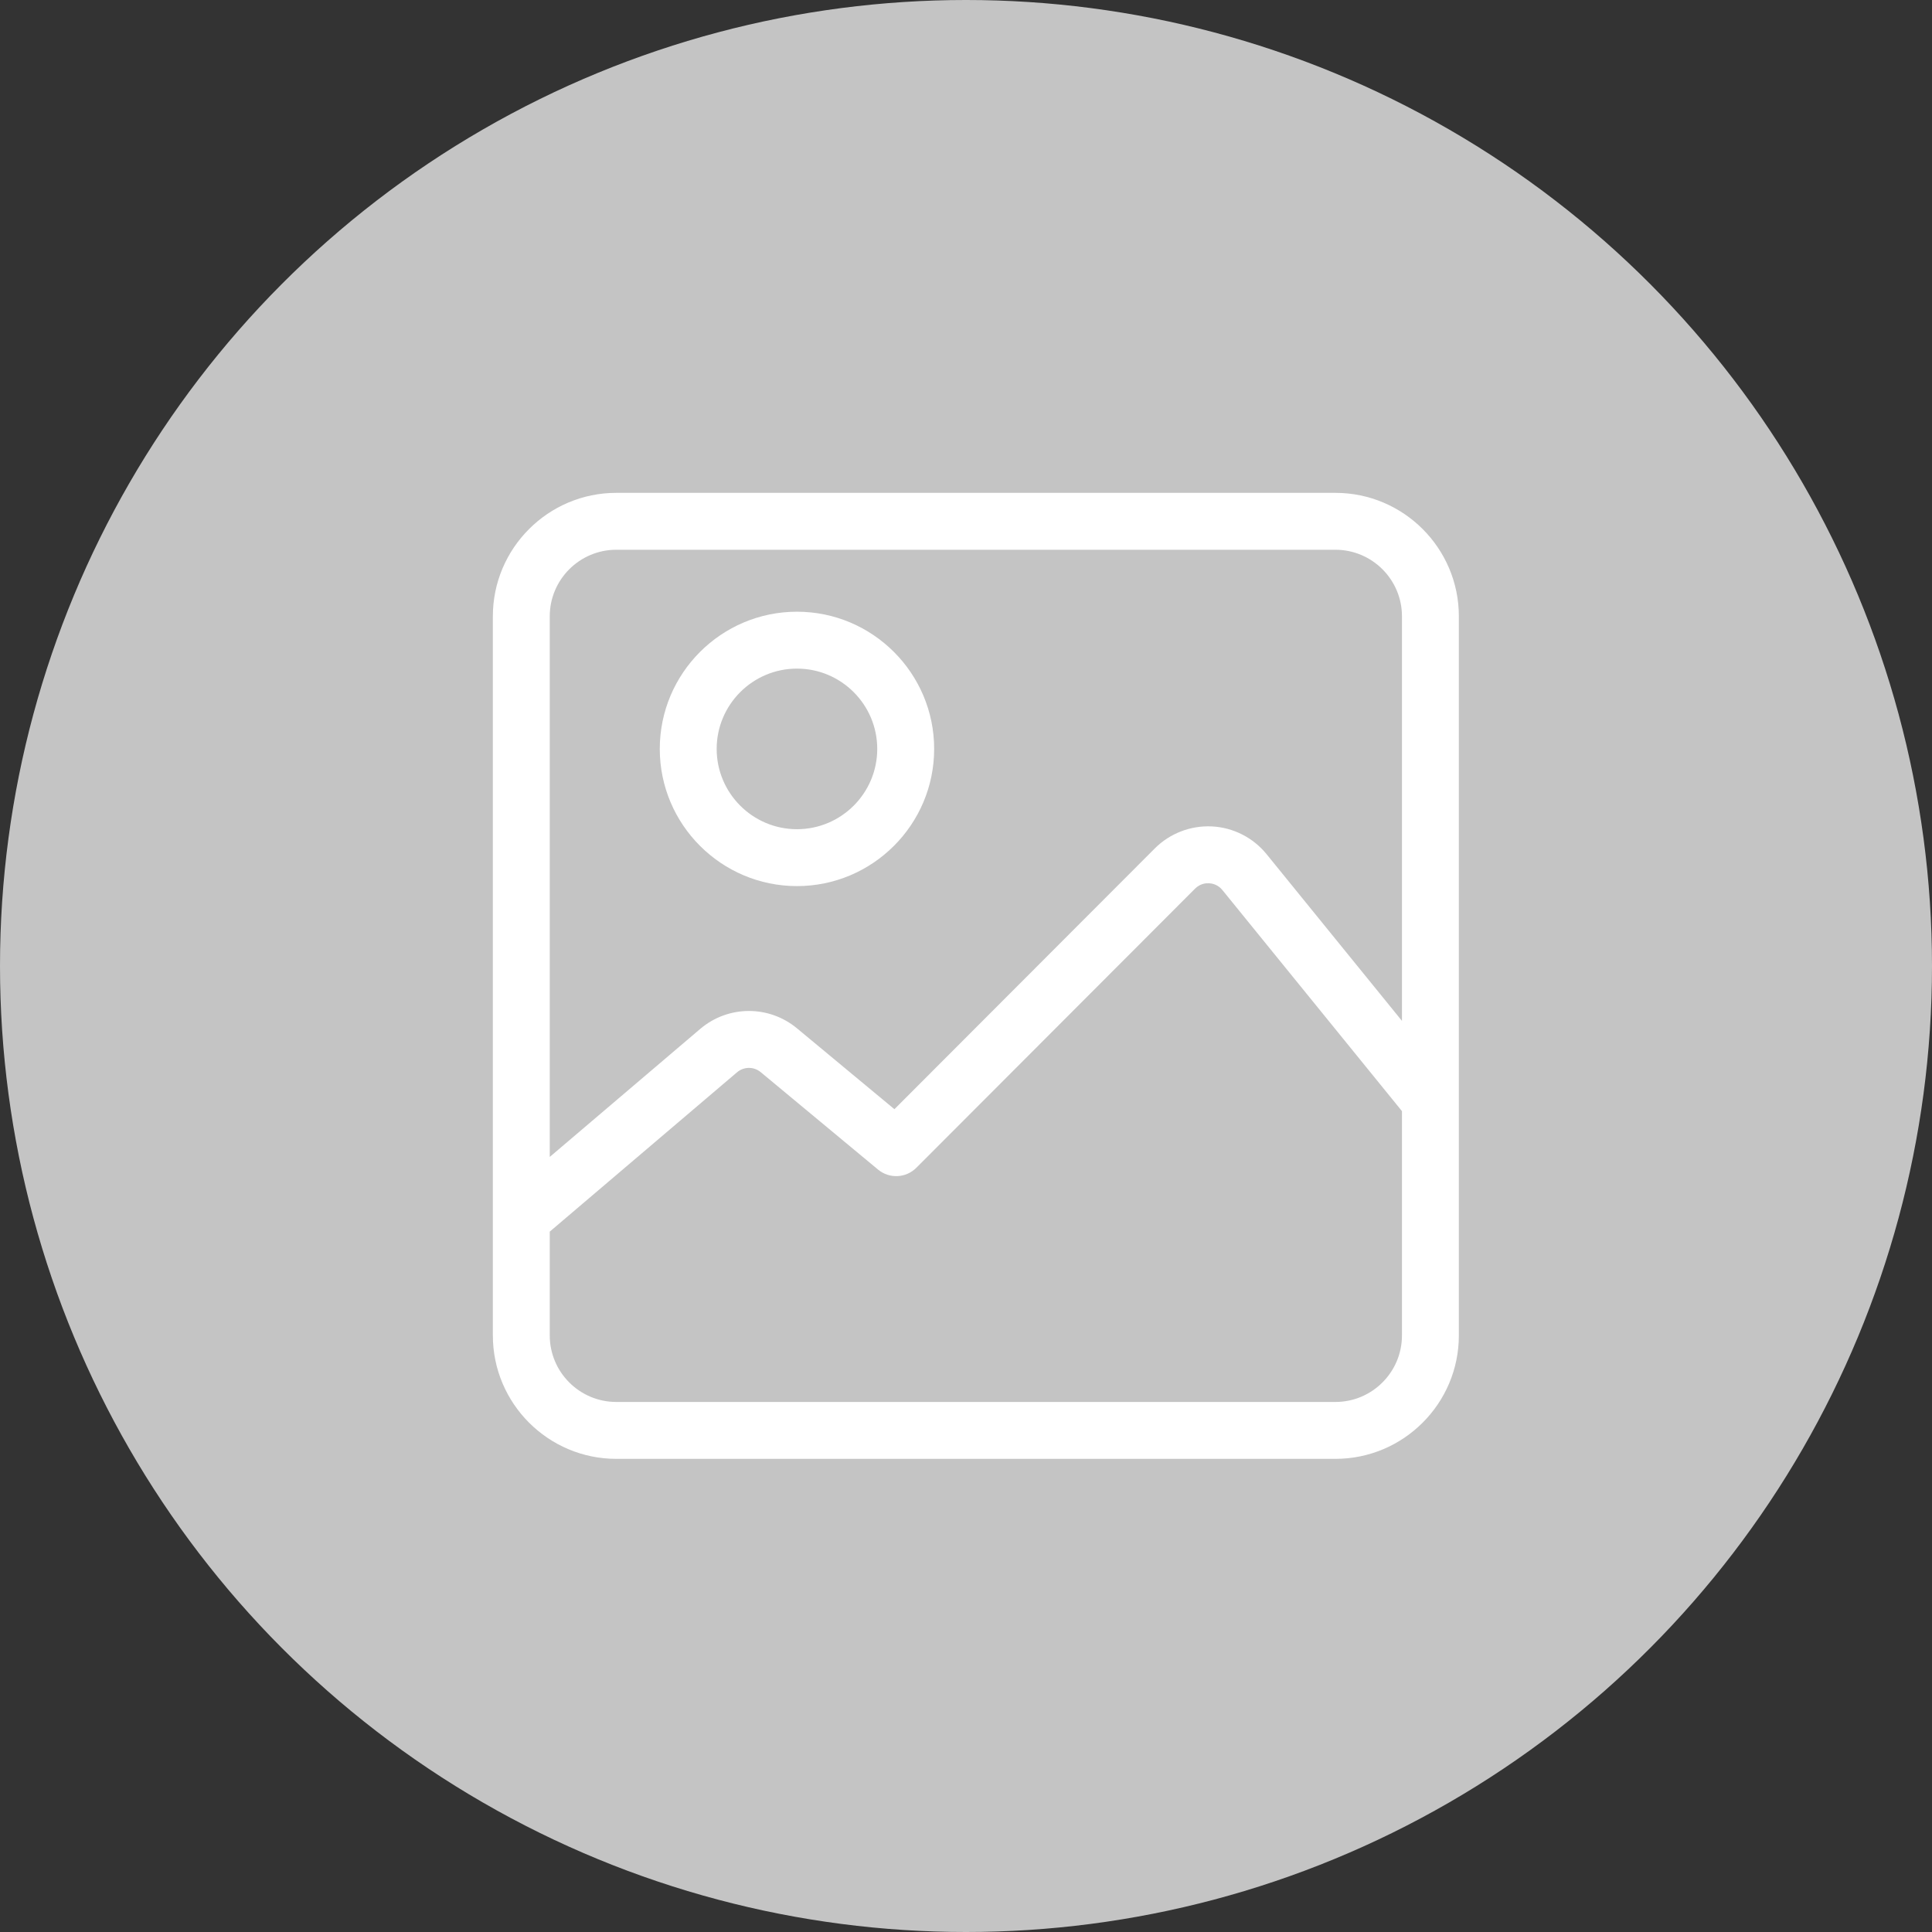 <svg width="98" height="98" viewBox="0 0 98 98" fill="none" xmlns="http://www.w3.org/2000/svg">
<rect x="0" y="0" width="98" height="98" fill="#333333" stroke="none"/>
<circle cx="49" cy="49" r="49" fill="#C4C4C4"/>
<path d="M67.739 25H31.261C27.809 25 25 27.809 25 31.262V67.739C25 71.191 27.809 74 31.261 74H67.739C71.191 74 74 71.191 74 67.739V31.262C74 27.809 71.191 25 67.739 25ZM71.114 67.739C71.114 69.6 69.6 71.114 67.739 71.114H31.261C29.4 71.114 27.886 69.6 27.886 67.739V62.474L37.385 54.392C37.732 54.097 38.237 54.094 38.587 54.385L44.538 59.326C45.111 59.802 45.953 59.763 46.481 59.235L60.619 45.076C60.874 44.82 61.172 44.795 61.328 44.803C61.483 44.811 61.777 44.866 62.005 45.147L71.114 56.362V67.739H71.114ZM71.114 51.784L64.246 43.327C63.564 42.488 62.555 41.975 61.476 41.92C60.397 41.866 59.34 42.272 58.577 43.036L45.369 56.264L40.431 52.165C39 50.976 36.932 50.988 35.515 52.194L27.886 58.685V31.262C27.886 29.4 29.4 27.886 31.261 27.886H67.739C69.6 27.886 71.114 29.4 71.114 31.262V51.784Z" fill="white"/>
<path d="M40.426 31.029C36.588 31.029 33.467 34.151 33.467 37.988C33.467 41.825 36.589 44.947 40.426 44.947C44.263 44.947 47.385 41.825 47.385 37.988C47.385 34.151 44.263 31.029 40.426 31.029ZM40.426 42.061C38.18 42.061 36.353 40.234 36.353 37.988C36.353 35.742 38.18 33.915 40.426 33.915C42.671 33.915 44.498 35.742 44.498 37.988C44.498 40.234 42.671 42.061 40.426 42.061Z" fill="white"/>
</svg>
